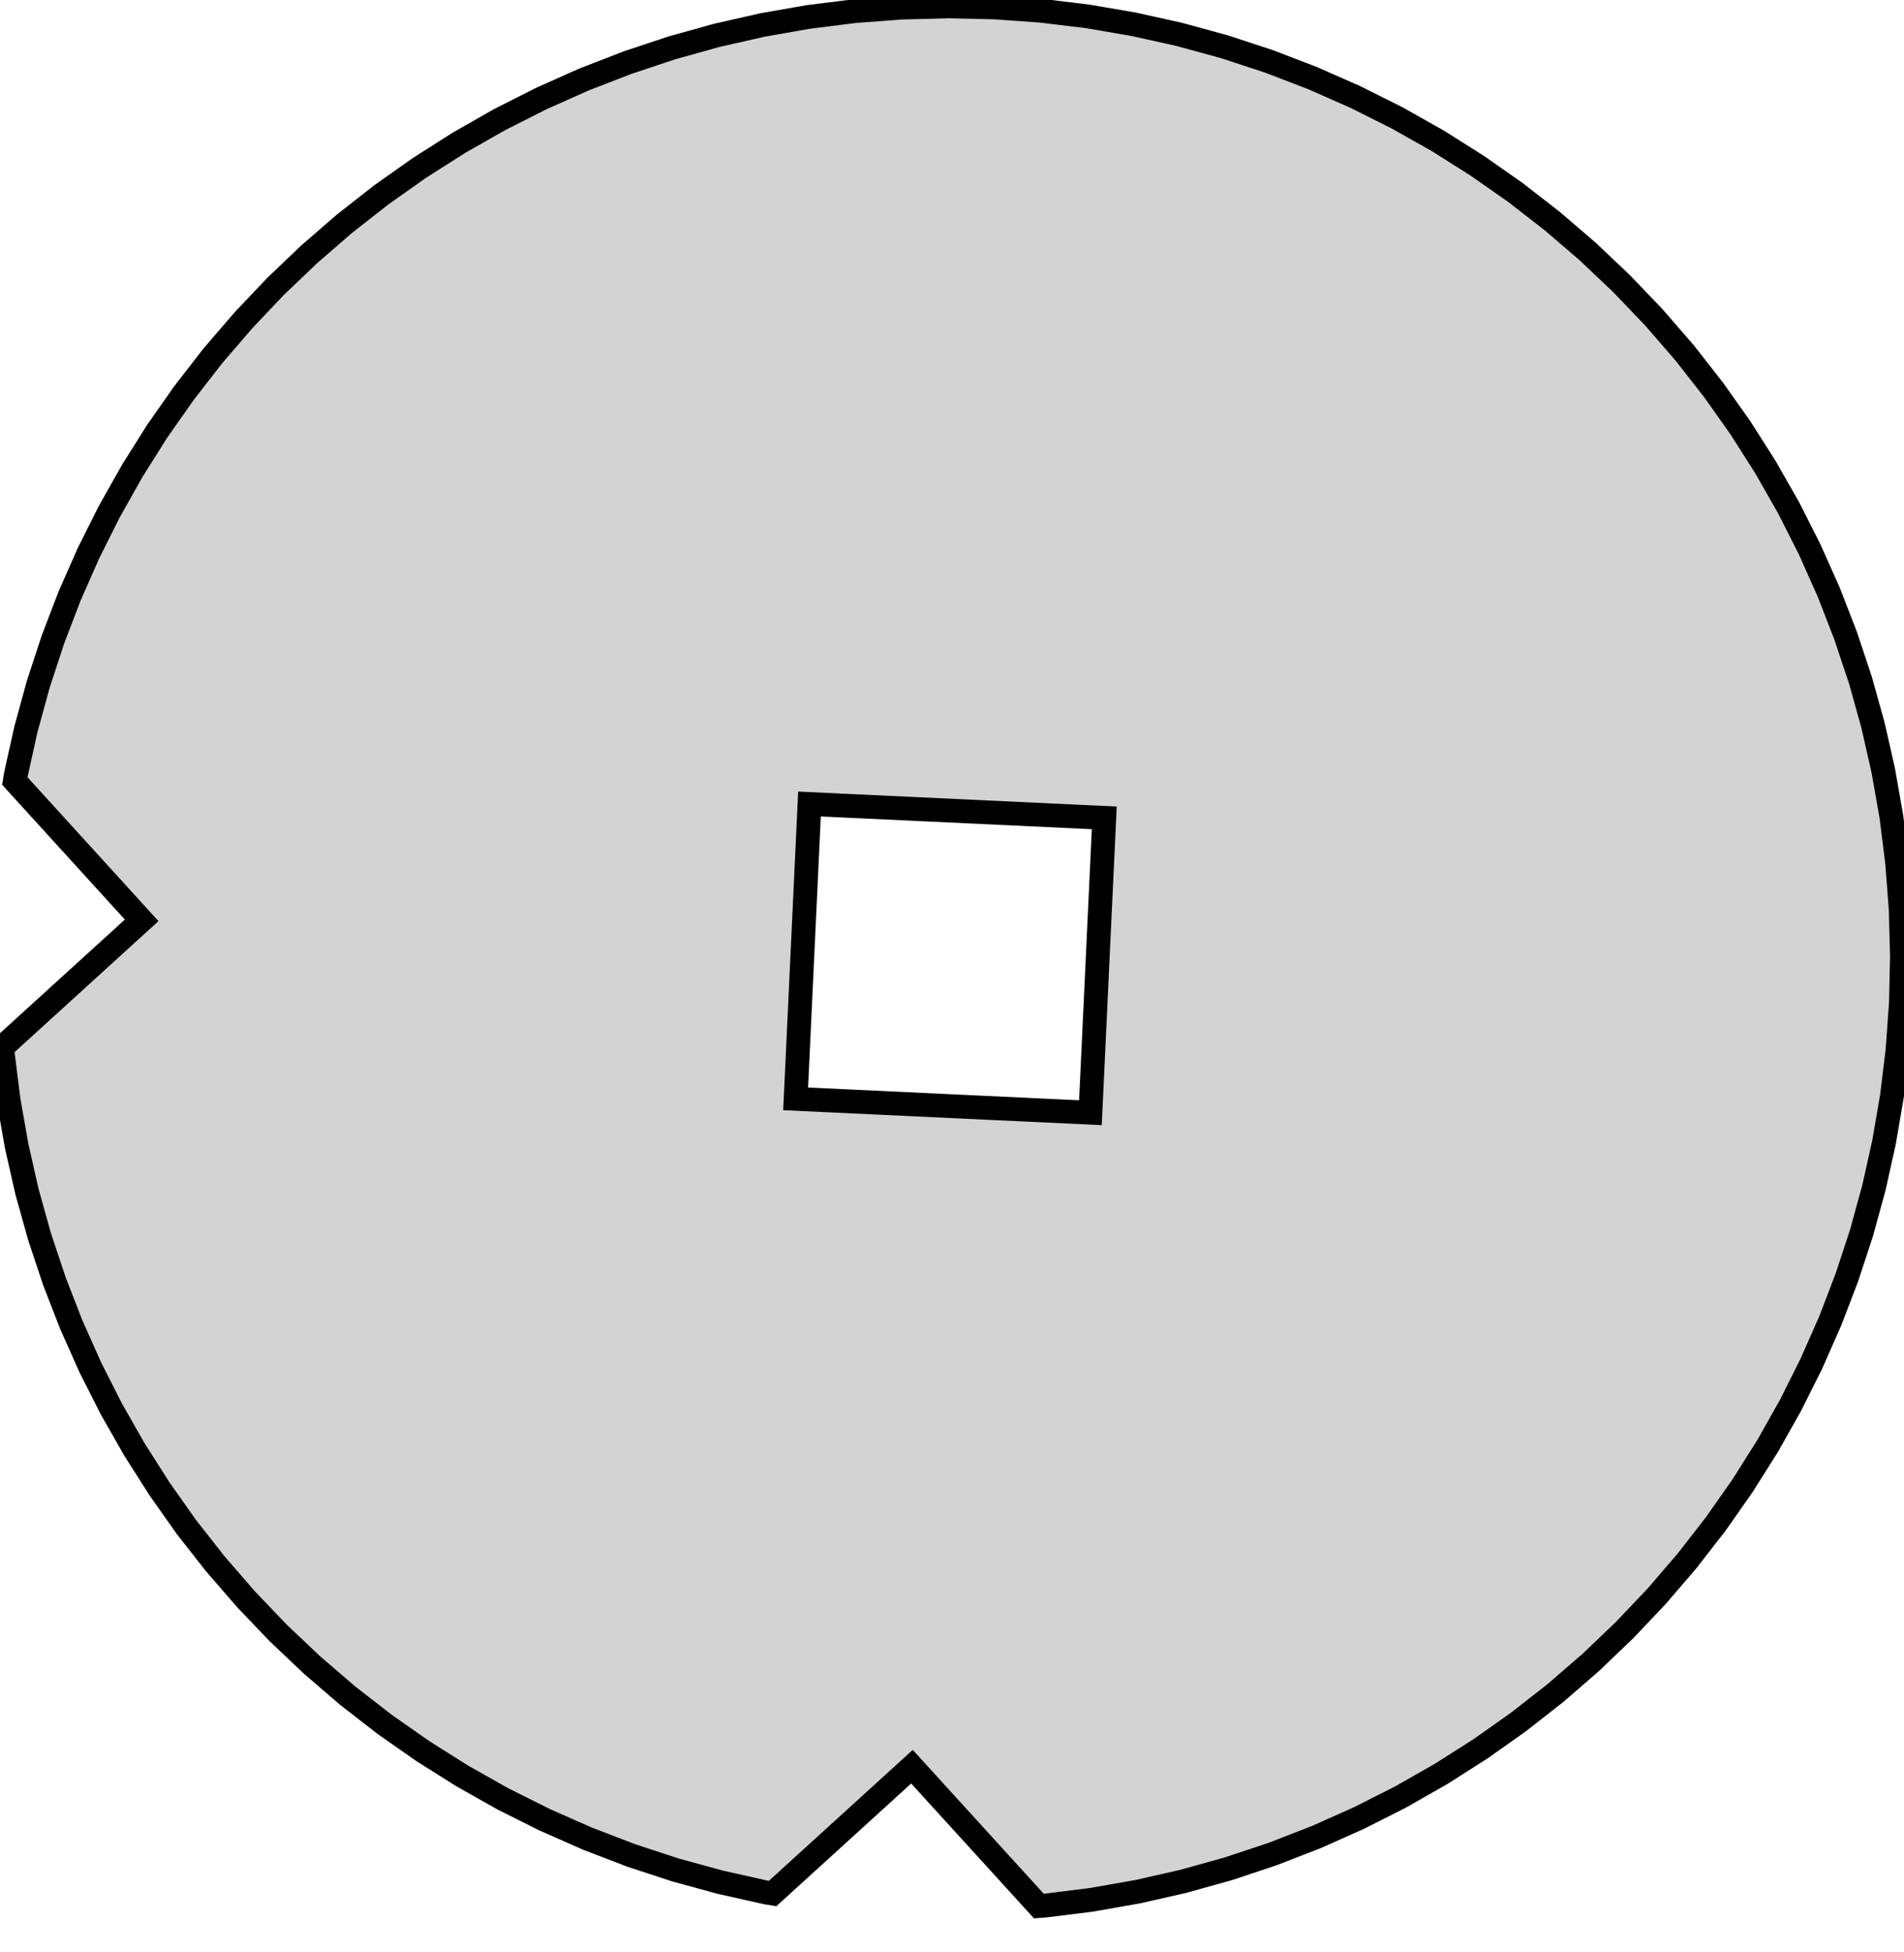 <?xml version="1.0" standalone="no"?>
<!DOCTYPE svg PUBLIC "-//W3C//DTD SVG 1.1//EN" "http://www.w3.org/Graphics/SVG/1.1/DTD/svg11.dtd">
<svg width="40mm" height="41mm" viewBox="71 -2 40 41" xmlns="http://www.w3.org/2000/svg" version="1.1">
<title>OpenSCAD Model</title>
<path d="
M 92.96,38.033 L 93.934,37.911 L 94.901,37.741 L 95.858,37.524 L 96.804,37.26 L 97.735,36.95
 L 98.65,36.595 L 99.547,36.195 L 100.423,35.752 L 101.276,35.266 L 102.104,34.739 L 102.905,34.172
 L 103.678,33.567 L 104.42,32.924 L 105.129,32.246 L 105.805,31.533 L 106.444,30.789 L 107.047,30.013
 L 107.61,29.21 L 108.134,28.379 L 108.616,27.524 L 109.055,26.646 L 109.451,25.748 L 109.802,24.831
 L 110.108,23.899 L 110.368,22.952 L 110.581,21.994 L 110.747,21.026 L 110.865,20.052 L 110.935,19.073
 L 110.957,18.091 L 110.931,17.11 L 110.857,16.131 L 110.735,15.157 L 110.565,14.19 L 110.348,13.233
 L 110.084,12.287 L 109.774,11.356 L 109.419,10.441 L 109.019,9.544 L 108.576,8.668 L 108.09,7.815
 L 107.563,6.987 L 106.996,6.186 L 106.391,5.413 L 105.748,4.671 L 105.069,3.961 L 104.357,3.286
 L 103.612,2.646 L 102.837,2.044 L 102.033,1.481 L 101.203,0.957 L 100.348,0.475 L 99.47,0.036
 L 98.572,-0.36 L 97.655,-0.712 L 96.722,-1.018 L 95.776,-1.277 L 94.817,-1.49 L 93.85,-1.656
 L 92.875,-1.774 L 91.896,-1.844 L 90.915,-1.866 L 89.934,-1.84 L 88.955,-1.766 L 87.981,-1.644
 L 87.014,-1.474 L 86.057,-1.257 L 85.111,-0.993 L 84.18,-0.683 L 83.264,-0.328 L 82.368,0.072
 L 81.492,0.515 L 80.639,1.001 L 79.811,1.528 L 79.009,2.095 L 78.237,2.7 L 77.495,3.343
 L 76.785,4.021 L 76.11,4.734 L 75.47,5.478 L 74.868,6.254 L 74.304,7.057 L 73.781,7.888
 L 73.299,8.743 L 72.859,9.621 L 72.463,10.519 L 72.112,11.436 L 71.806,12.368 L 71.546,13.315
 L 71.333,14.273 L 71.311,14.407 L 73.976,17.335 L 71.047,20.001 L 71.058,20.136 L 71.18,21.11
 L 71.35,22.077 L 71.567,23.034 L 71.831,23.98 L 72.141,24.911 L 72.496,25.826 L 72.896,26.723
 L 73.339,27.599 L 73.825,28.452 L 74.352,29.28 L 74.918,30.082 L 75.524,30.854 L 76.167,31.596
 L 76.845,32.306 L 77.558,32.981 L 78.302,33.621 L 79.077,34.223 L 79.881,34.786 L 80.712,35.31
 L 81.567,35.792 L 82.445,36.231 L 83.343,36.627 L 84.259,36.979 L 85.192,37.285 L 86.139,37.544
 L 87.097,37.758 L 87.231,37.78 L 90.159,35.115 L 92.825,38.043 z
M 87.715,21.085 L 88.006,14.891 L 94.199,15.182 L 93.908,21.376 z
" stroke="black" fill="lightgray" stroke-width="0.5"/>
</svg>
